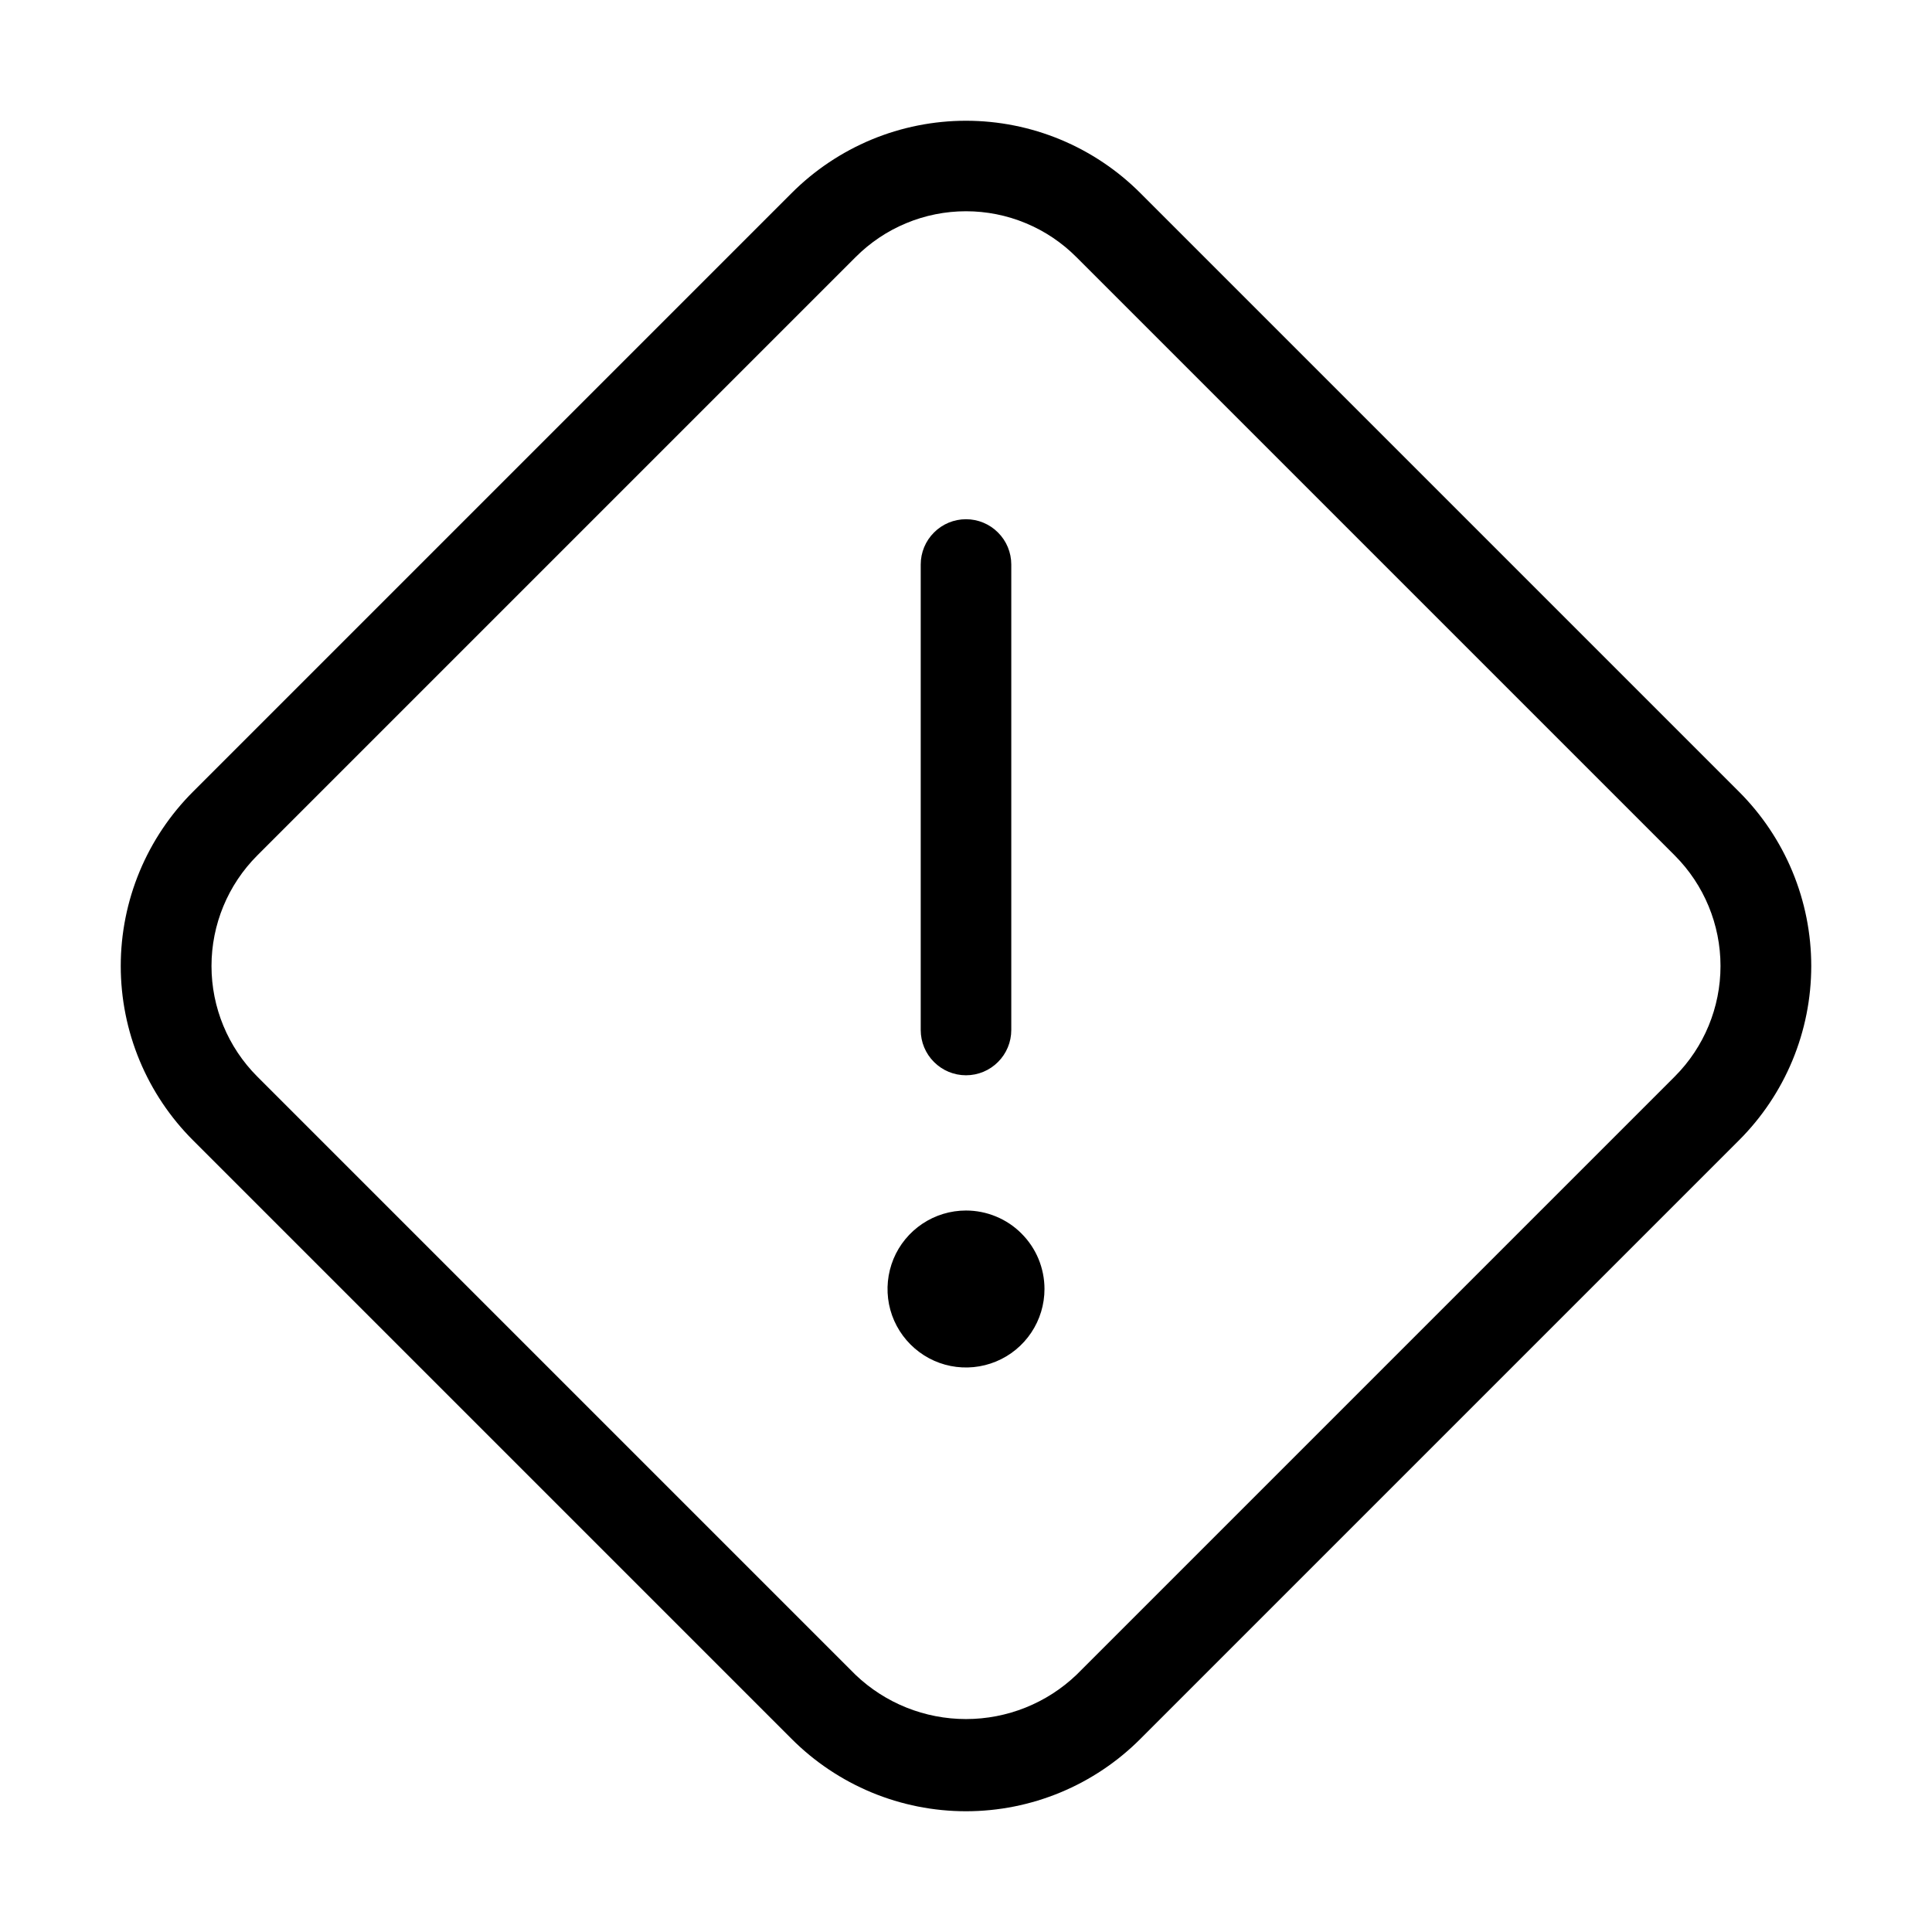 <svg width="32" height="32" viewBox="0 0 32 32" fill="none" xmlns="http://www.w3.org/2000/svg">
<path d="M15.25 17.06V9.35C15.25 9.151 15.329 8.96 15.47 8.82C15.61 8.679 15.801 8.6 16 8.6C16.199 8.6 16.39 8.679 16.53 8.82C16.671 8.96 16.75 9.151 16.75 9.35V17.06C16.75 17.259 16.671 17.45 16.53 17.59C16.39 17.731 16.199 17.81 16 17.81C15.801 17.81 15.61 17.731 15.47 17.59C15.329 17.45 15.25 17.259 15.25 17.06ZM28.8 18.89L18.89 28.8C18.511 29.18 18.061 29.482 17.565 29.688C17.069 29.894 16.537 30 16 30C15.463 30 14.931 29.894 14.435 29.688C13.94 29.482 13.489 29.18 13.11 28.8L3.2 18.89C2.82 18.511 2.518 18.061 2.312 17.565C2.106 17.069 2 16.537 2 16C2 15.463 2.106 14.931 2.312 14.435C2.518 13.939 2.82 13.489 3.2 13.11L13.11 3.2C13.489 2.82 13.94 2.518 14.435 2.312C14.931 2.106 15.463 2 16 2C16.537 2 17.069 2.106 17.565 2.312C18.061 2.518 18.511 2.82 18.89 3.2L28.8 13.11C29.18 13.489 29.482 13.939 29.688 14.435C29.894 14.931 30 15.463 30 16C30 16.537 29.894 17.069 29.688 17.565C29.482 18.061 29.18 18.511 28.8 18.89ZM27.74 14.17L17.83 4.26C17.59 4.019 17.305 3.827 16.991 3.697C16.677 3.566 16.34 3.499 16 3.499C15.66 3.499 15.323 3.566 15.009 3.697C14.695 3.827 14.41 4.019 14.17 4.26L4.26 14.17C3.775 14.656 3.503 15.314 3.503 16C3.503 16.686 3.775 17.344 4.26 17.83L14.17 27.74C14.663 28.211 15.318 28.473 16 28.473C16.682 28.473 17.337 28.211 17.83 27.74L27.74 17.83C28.225 17.344 28.497 16.686 28.497 16C28.497 15.314 28.225 14.656 27.74 14.17ZM16 20.05C15.743 20.05 15.492 20.126 15.278 20.269C15.064 20.412 14.897 20.615 14.799 20.852C14.701 21.09 14.675 21.351 14.725 21.604C14.775 21.856 14.899 22.087 15.081 22.269C15.263 22.451 15.494 22.575 15.746 22.625C15.999 22.675 16.26 22.649 16.497 22.551C16.735 22.453 16.938 22.286 17.081 22.072C17.224 21.858 17.3 21.607 17.3 21.35C17.3 21.179 17.266 21.01 17.201 20.852C17.136 20.695 17.04 20.552 16.919 20.431C16.799 20.31 16.655 20.214 16.497 20.149C16.34 20.084 16.171 20.05 16 20.05Z" fill="black"/>
</svg>
